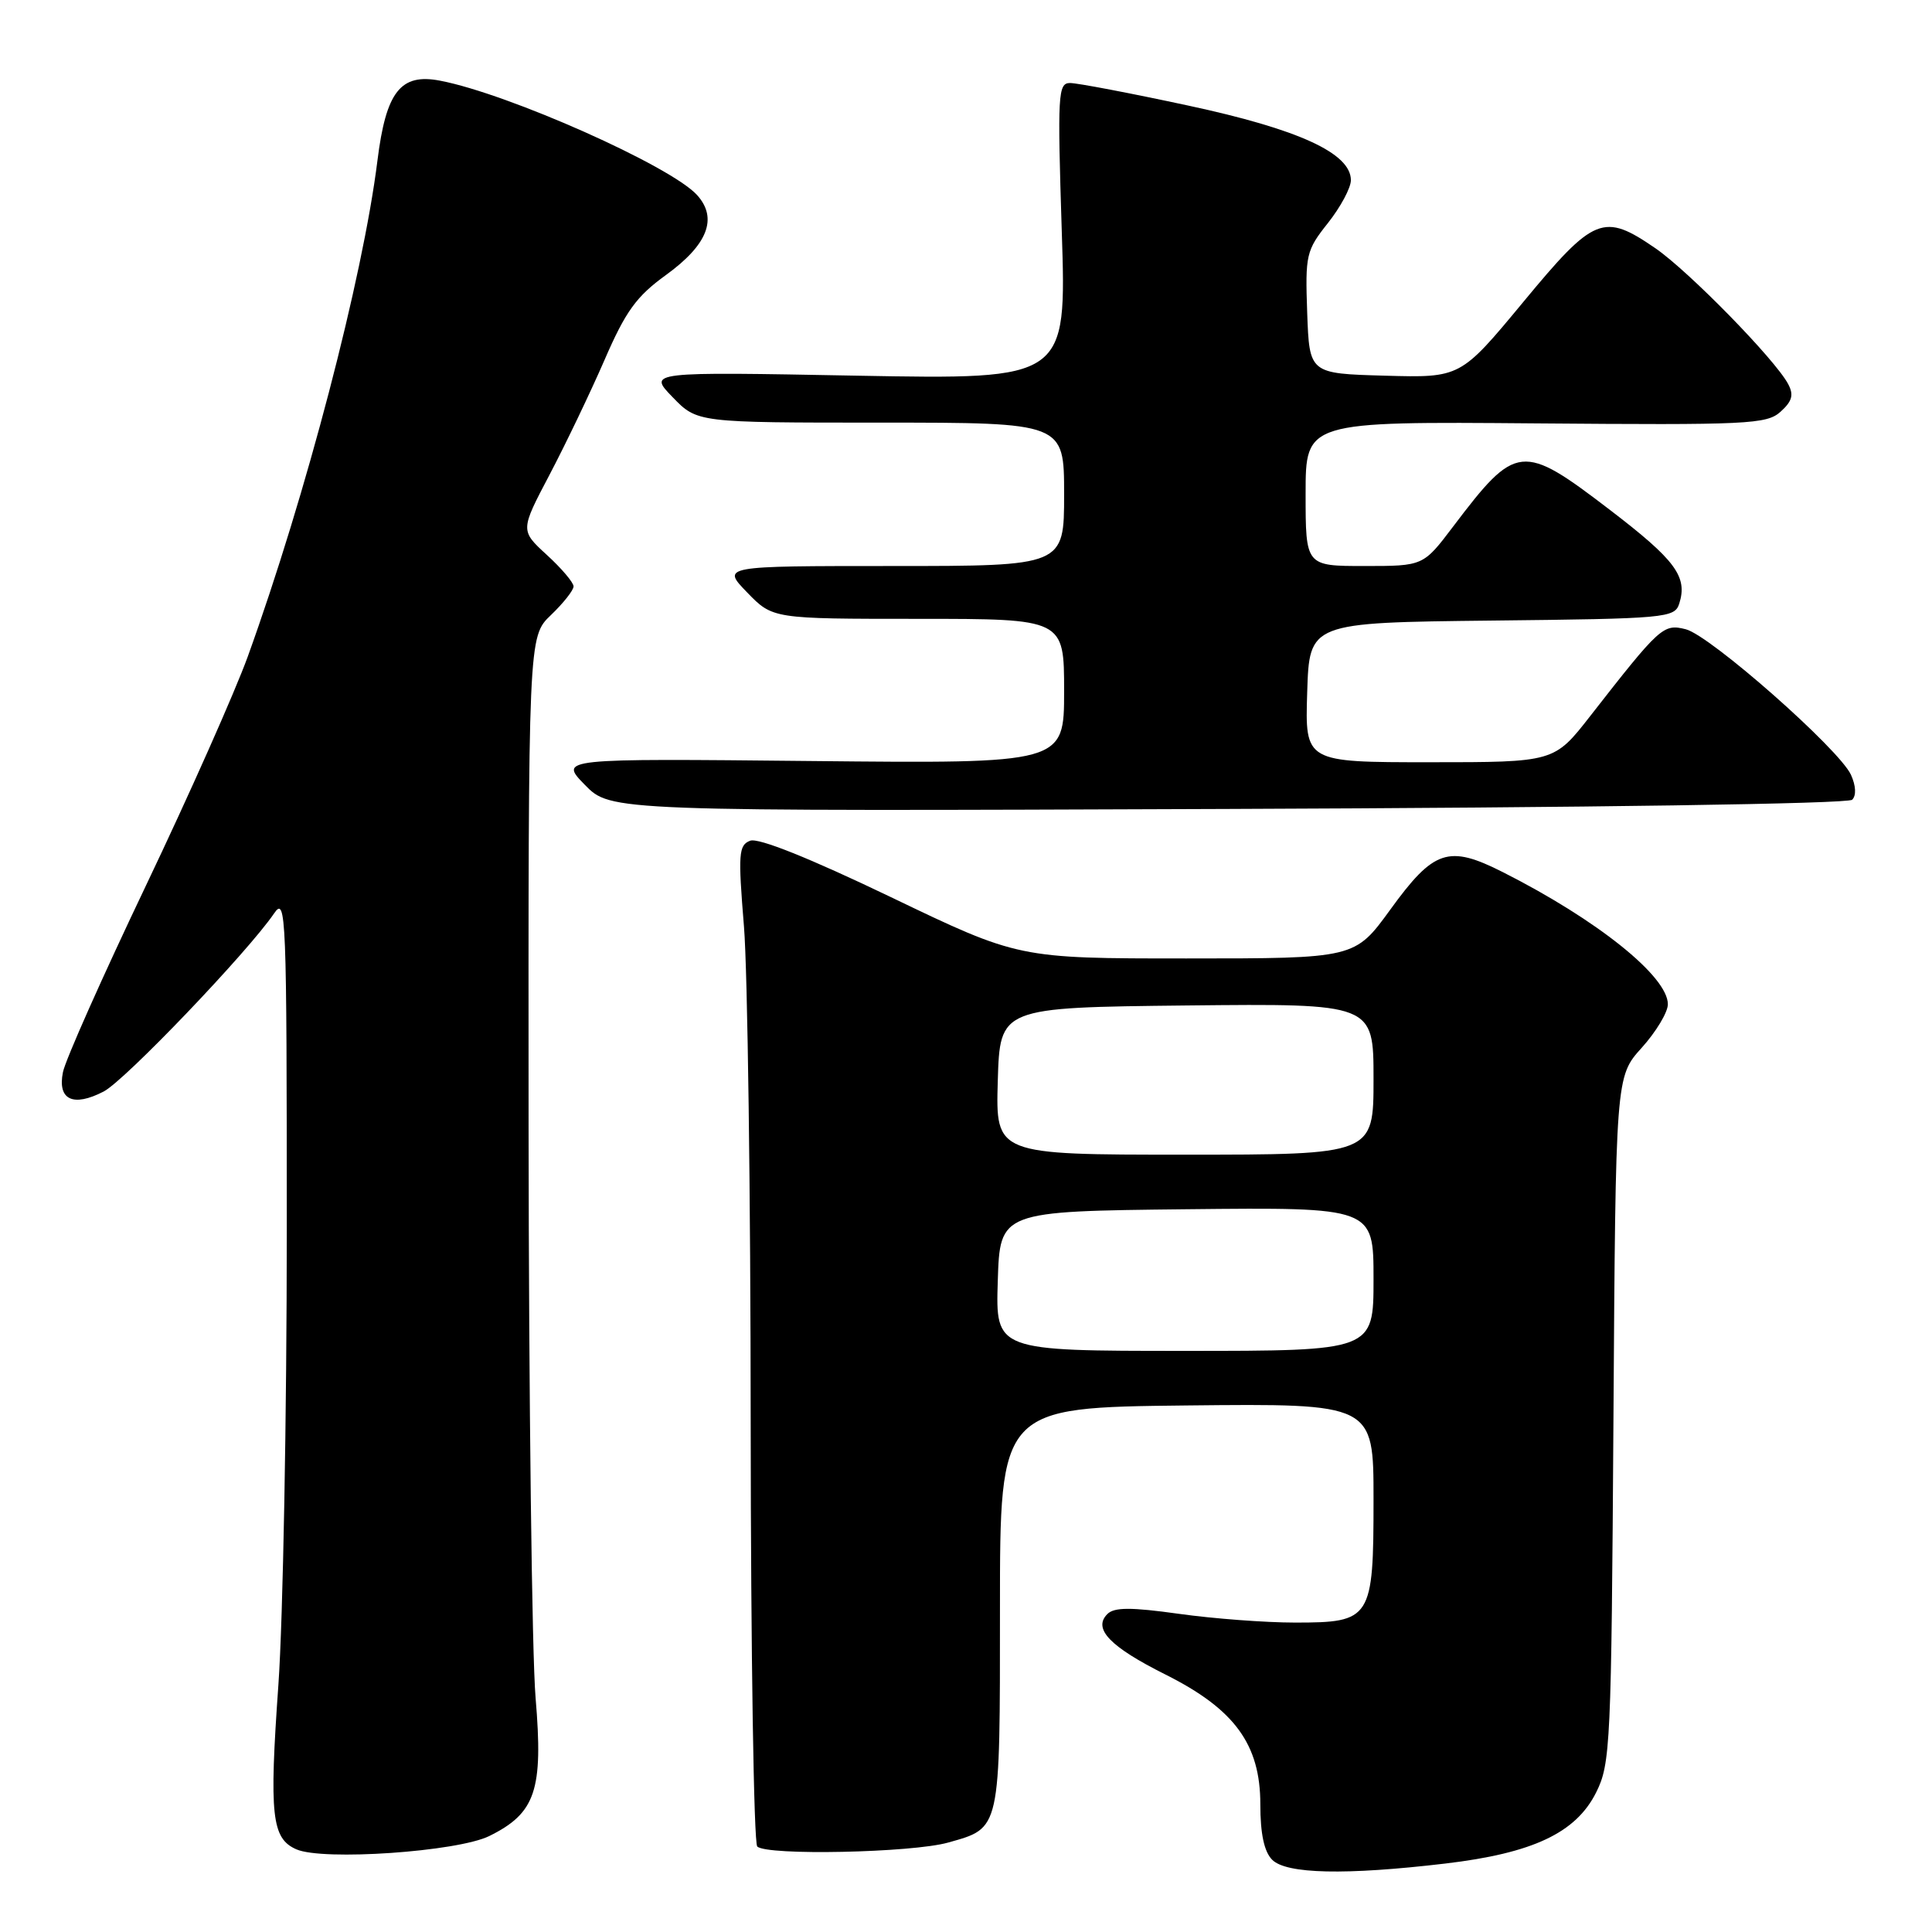 <?xml version="1.0" encoding="UTF-8" standalone="no"?>
<!DOCTYPE svg PUBLIC "-//W3C//DTD SVG 1.1//EN" "http://www.w3.org/Graphics/SVG/1.1/DTD/svg11.dtd" >
<svg xmlns="http://www.w3.org/2000/svg" xmlns:xlink="http://www.w3.org/1999/xlink" version="1.1" viewBox="0 0 256 256">
 <g >
 <path fill="currentColor"
d=" M 191.50 246.93 C 203.10 245.56 208.82 242.87 211.50 237.50 C 213.40 233.70 213.51 231.18 213.79 188.08 C 214.08 142.66 214.08 142.66 217.54 138.83 C 219.44 136.72 221.00 134.13 221.00 133.07 C 221.00 129.38 211.64 121.88 199.13 115.56 C 191.93 111.92 189.99 112.57 184.22 120.53 C 179.52 127.00 179.52 127.00 157.24 127.00 C 134.96 127.00 134.96 127.00 118.04 118.87 C 107.29 113.71 100.49 110.98 99.40 111.40 C 97.87 111.99 97.79 113.11 98.58 122.78 C 99.06 128.67 99.46 158.32 99.47 188.67 C 99.49 219.01 99.88 244.21 100.34 244.67 C 101.58 245.90 120.83 245.50 125.63 244.15 C 132.62 242.18 132.50 242.73 132.50 213.09 C 132.50 186.50 132.50 186.50 157.25 186.23 C 182.00 185.97 182.00 185.97 182.00 198.65 C 182.00 214.56 181.72 215.00 171.60 215.00 C 167.69 215.00 160.77 214.48 156.21 213.84 C 149.84 212.95 147.64 212.96 146.73 213.87 C 144.78 215.82 147.07 218.20 154.42 221.88 C 163.59 226.47 167.00 231.13 167.00 239.08 C 167.00 243.00 167.51 245.36 168.57 246.43 C 170.46 248.32 178.30 248.49 191.50 246.93 Z  M 64.82 243.29 C 70.98 240.25 72.00 237.22 70.97 225.00 C 70.48 219.22 70.07 185.22 70.04 149.44 C 70.00 84.37 70.00 84.37 73.00 81.50 C 74.65 79.92 76.00 78.21 76.00 77.70 C 76.00 77.19 74.41 75.31 72.46 73.53 C 68.93 70.29 68.93 70.29 72.82 62.90 C 74.96 58.83 78.24 51.98 80.11 47.68 C 82.90 41.24 84.33 39.27 88.23 36.45 C 93.77 32.44 95.15 28.93 92.37 25.85 C 88.91 22.01 67.35 12.41 58.31 10.69 C 53.07 9.68 51.15 12.14 50.01 21.30 C 48.07 36.84 40.55 65.61 32.83 87.00 C 31.14 91.67 25.07 105.33 19.34 117.34 C 13.61 129.35 8.65 140.48 8.34 142.07 C 7.60 145.74 9.69 146.73 13.74 144.63 C 16.55 143.18 32.82 126.16 36.32 121.03 C 37.91 118.69 38.00 121.04 38.00 163.03 C 38.00 187.49 37.50 214.58 36.89 223.23 C 35.66 240.56 35.99 243.62 39.28 245.05 C 42.82 246.59 60.60 245.36 64.82 243.29 Z  M 245.42 105.97 C 245.99 105.41 245.92 104.12 245.26 102.66 C 243.70 99.26 226.61 84.19 223.37 83.38 C 220.39 82.63 219.97 83.02 210.72 94.87 C 205.94 101.00 205.94 101.00 189.43 101.00 C 172.92 101.00 172.92 101.00 173.21 91.75 C 173.50 82.50 173.50 82.50 197.69 82.23 C 220.80 81.98 221.90 81.88 222.51 79.98 C 223.64 76.41 222.02 74.22 213.33 67.57 C 201.67 58.65 200.91 58.73 192.54 69.78 C 188.59 75.00 188.59 75.00 180.79 75.00 C 173.00 75.00 173.00 75.00 173.00 65.43 C 173.00 55.85 173.00 55.85 203.48 56.10 C 231.64 56.33 234.10 56.22 235.94 54.55 C 237.48 53.16 237.71 52.32 236.93 50.87 C 235.19 47.61 223.78 35.95 219.37 32.91 C 212.46 28.16 211.25 28.64 201.83 40.03 C 193.52 50.06 193.52 50.06 183.51 49.78 C 173.50 49.50 173.50 49.50 173.21 41.43 C 172.94 33.76 173.07 33.19 175.96 29.55 C 177.63 27.44 179.00 24.89 179.00 23.88 C 179.00 20.30 172.08 17.13 157.45 13.99 C 149.79 12.34 142.75 11.00 141.79 11.00 C 140.19 11.00 140.11 12.43 140.69 30.65 C 141.33 50.29 141.33 50.29 113.59 49.78 C 85.86 49.26 85.86 49.26 89.13 52.63 C 92.39 56.00 92.39 56.00 116.70 56.00 C 141.00 56.00 141.00 56.00 141.00 65.50 C 141.00 75.00 141.00 75.00 118.30 75.00 C 95.61 75.00 95.61 75.00 99.00 78.50 C 102.39 82.00 102.39 82.00 121.70 82.00 C 141.00 82.00 141.00 82.00 141.00 91.59 C 141.00 101.18 141.00 101.18 107.54 100.84 C 74.08 100.50 74.08 100.50 77.50 104.00 C 80.92 107.50 80.92 107.50 162.71 107.19 C 210.49 107.02 244.88 106.51 245.42 105.97 Z  M 132.21 169.75 C 132.50 160.50 132.50 160.50 157.25 160.23 C 182.00 159.97 182.00 159.97 182.00 169.48 C 182.00 179.00 182.00 179.00 156.96 179.00 C 131.92 179.00 131.92 179.00 132.21 169.75 Z  M 132.21 143.25 C 132.50 133.50 132.50 133.50 157.25 133.23 C 182.00 132.97 182.00 132.97 182.00 142.98 C 182.00 153.00 182.00 153.00 156.96 153.00 C 131.93 153.00 131.93 153.00 132.21 143.25 Z "/>
</g>
</svg>